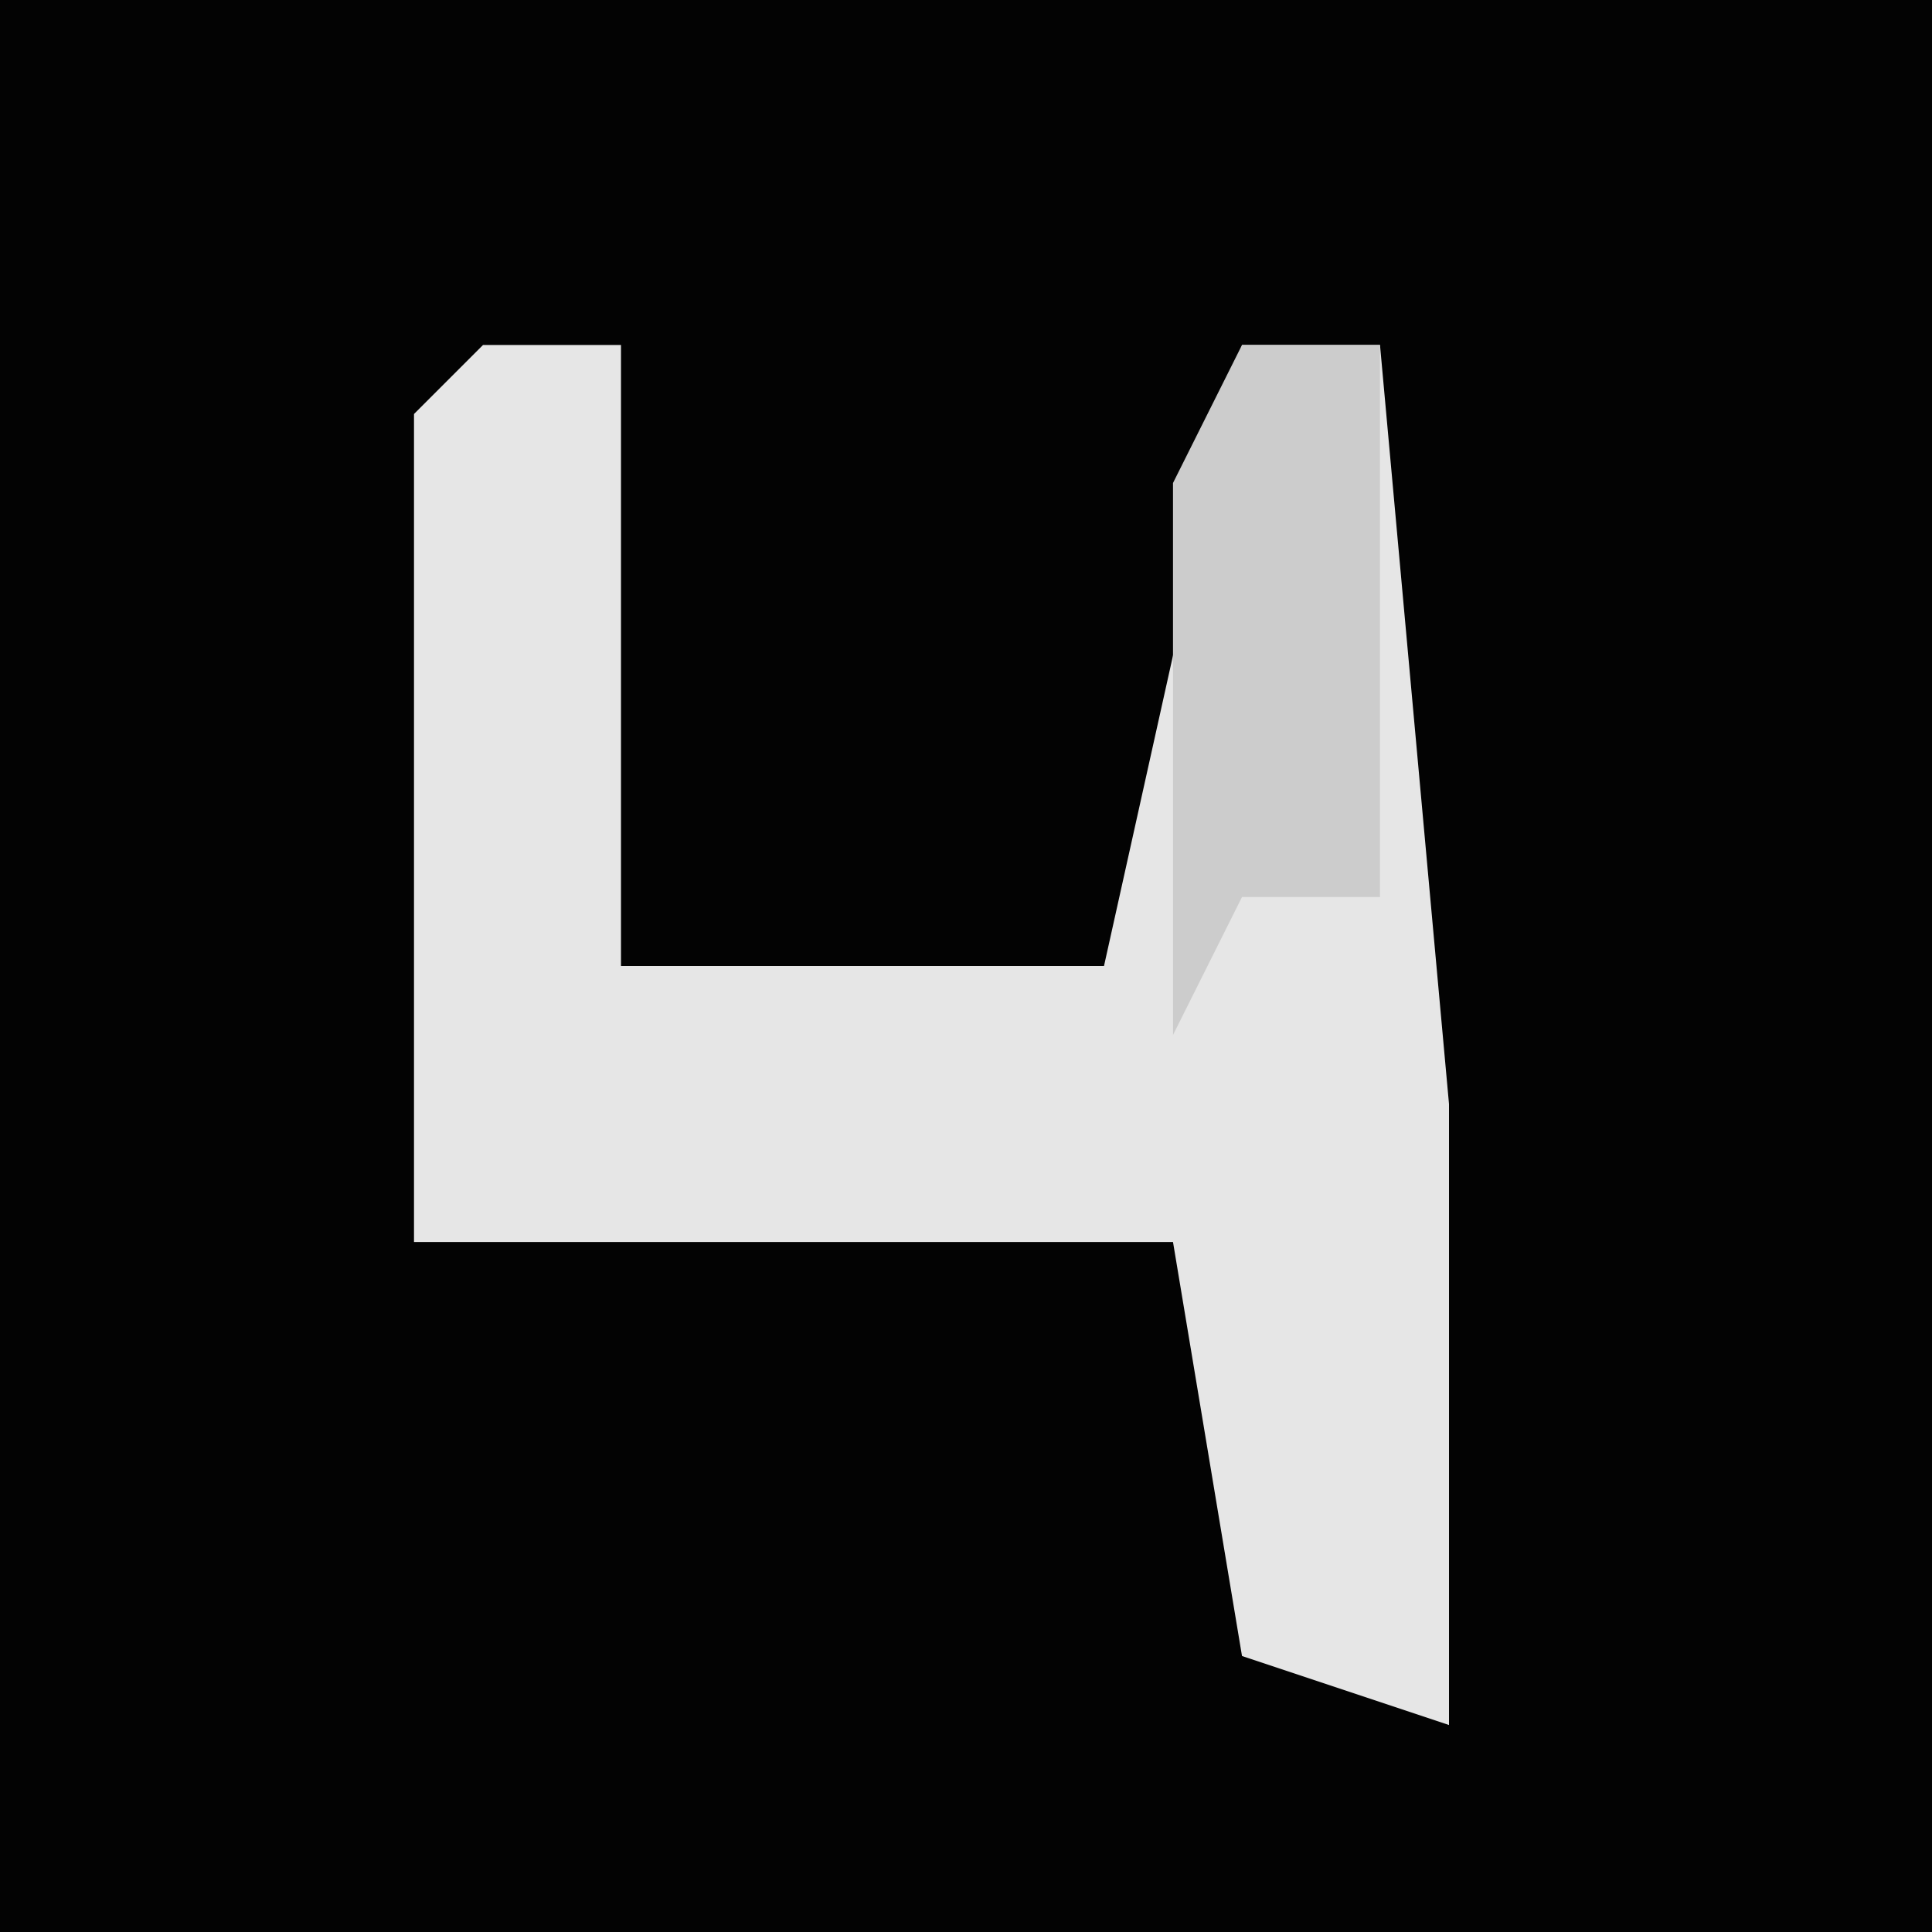 <?xml version="1.0" encoding="UTF-8"?>
<svg version="1.1" xmlns="http://www.w3.org/2000/svg" width="28" height="28">
<path d="M0,0 L28,0 L28,28 L0,28 Z " fill="#030303" transform="translate(0,0)"/>
<path d="M0,0 L2,0 L2,9 L9,9 L11,0 L13,0 L14,11 L14,20 L11,19 L10,13 L-1,13 L-1,1 Z " fill="#E6E6E6" transform="translate(7,5)"/>
<path d="M0,0 L2,0 L2,8 L0,8 L-1,10 L-1,2 Z " fill="#CCCCCC" transform="translate(18,5)"/>
</svg>
